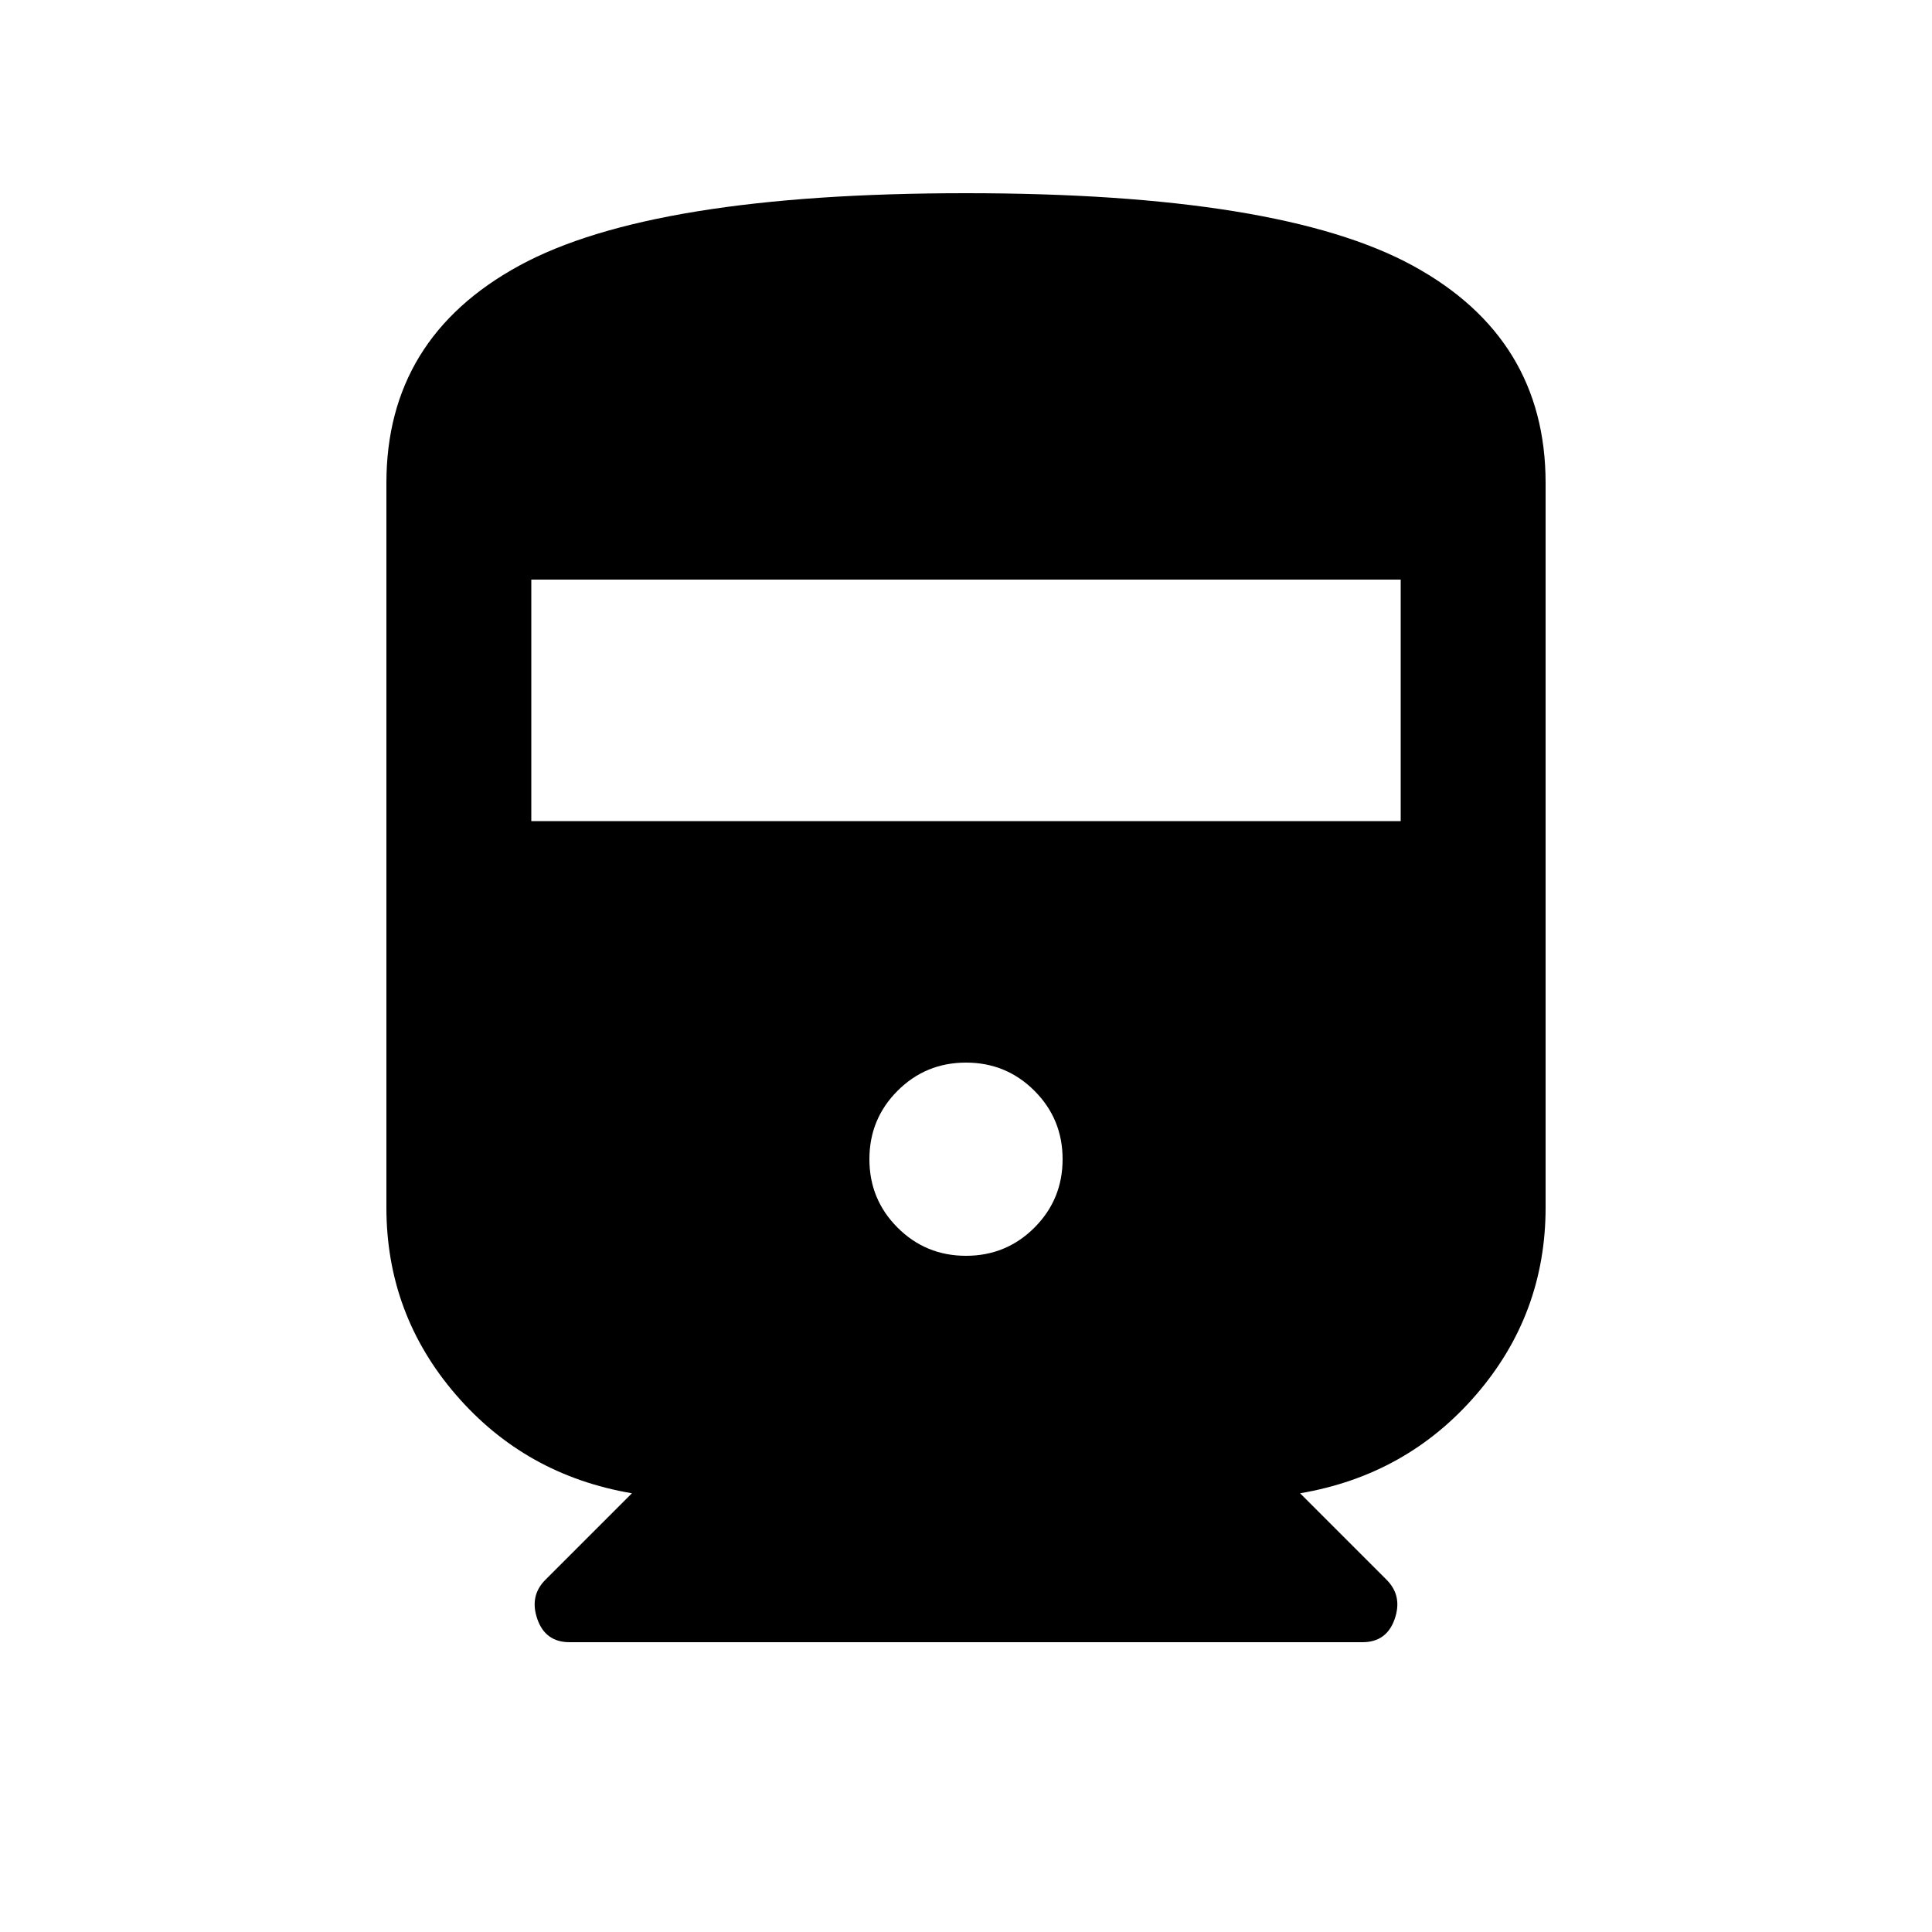 <svg xmlns="http://www.w3.org/2000/svg" height="20" viewBox="0 -960 960 960" width="20"><path d="M192-360v-360q0-72 66-108t222-36q156 0 222 36t66 108v360q0 53-34.5 93T646-218l43 43q8 8 4 19.5T677-144H283q-12 0-16-11.5t4-19.5l43-43q-53-9-87.5-49T192-360Zm72-192h432v-120H264v120Zm216 216q20 0 34-14t14-34q0-20-14-34t-34-14q-20 0-34 14t-14 34q0 20 14 34t34 14Z"/></svg>